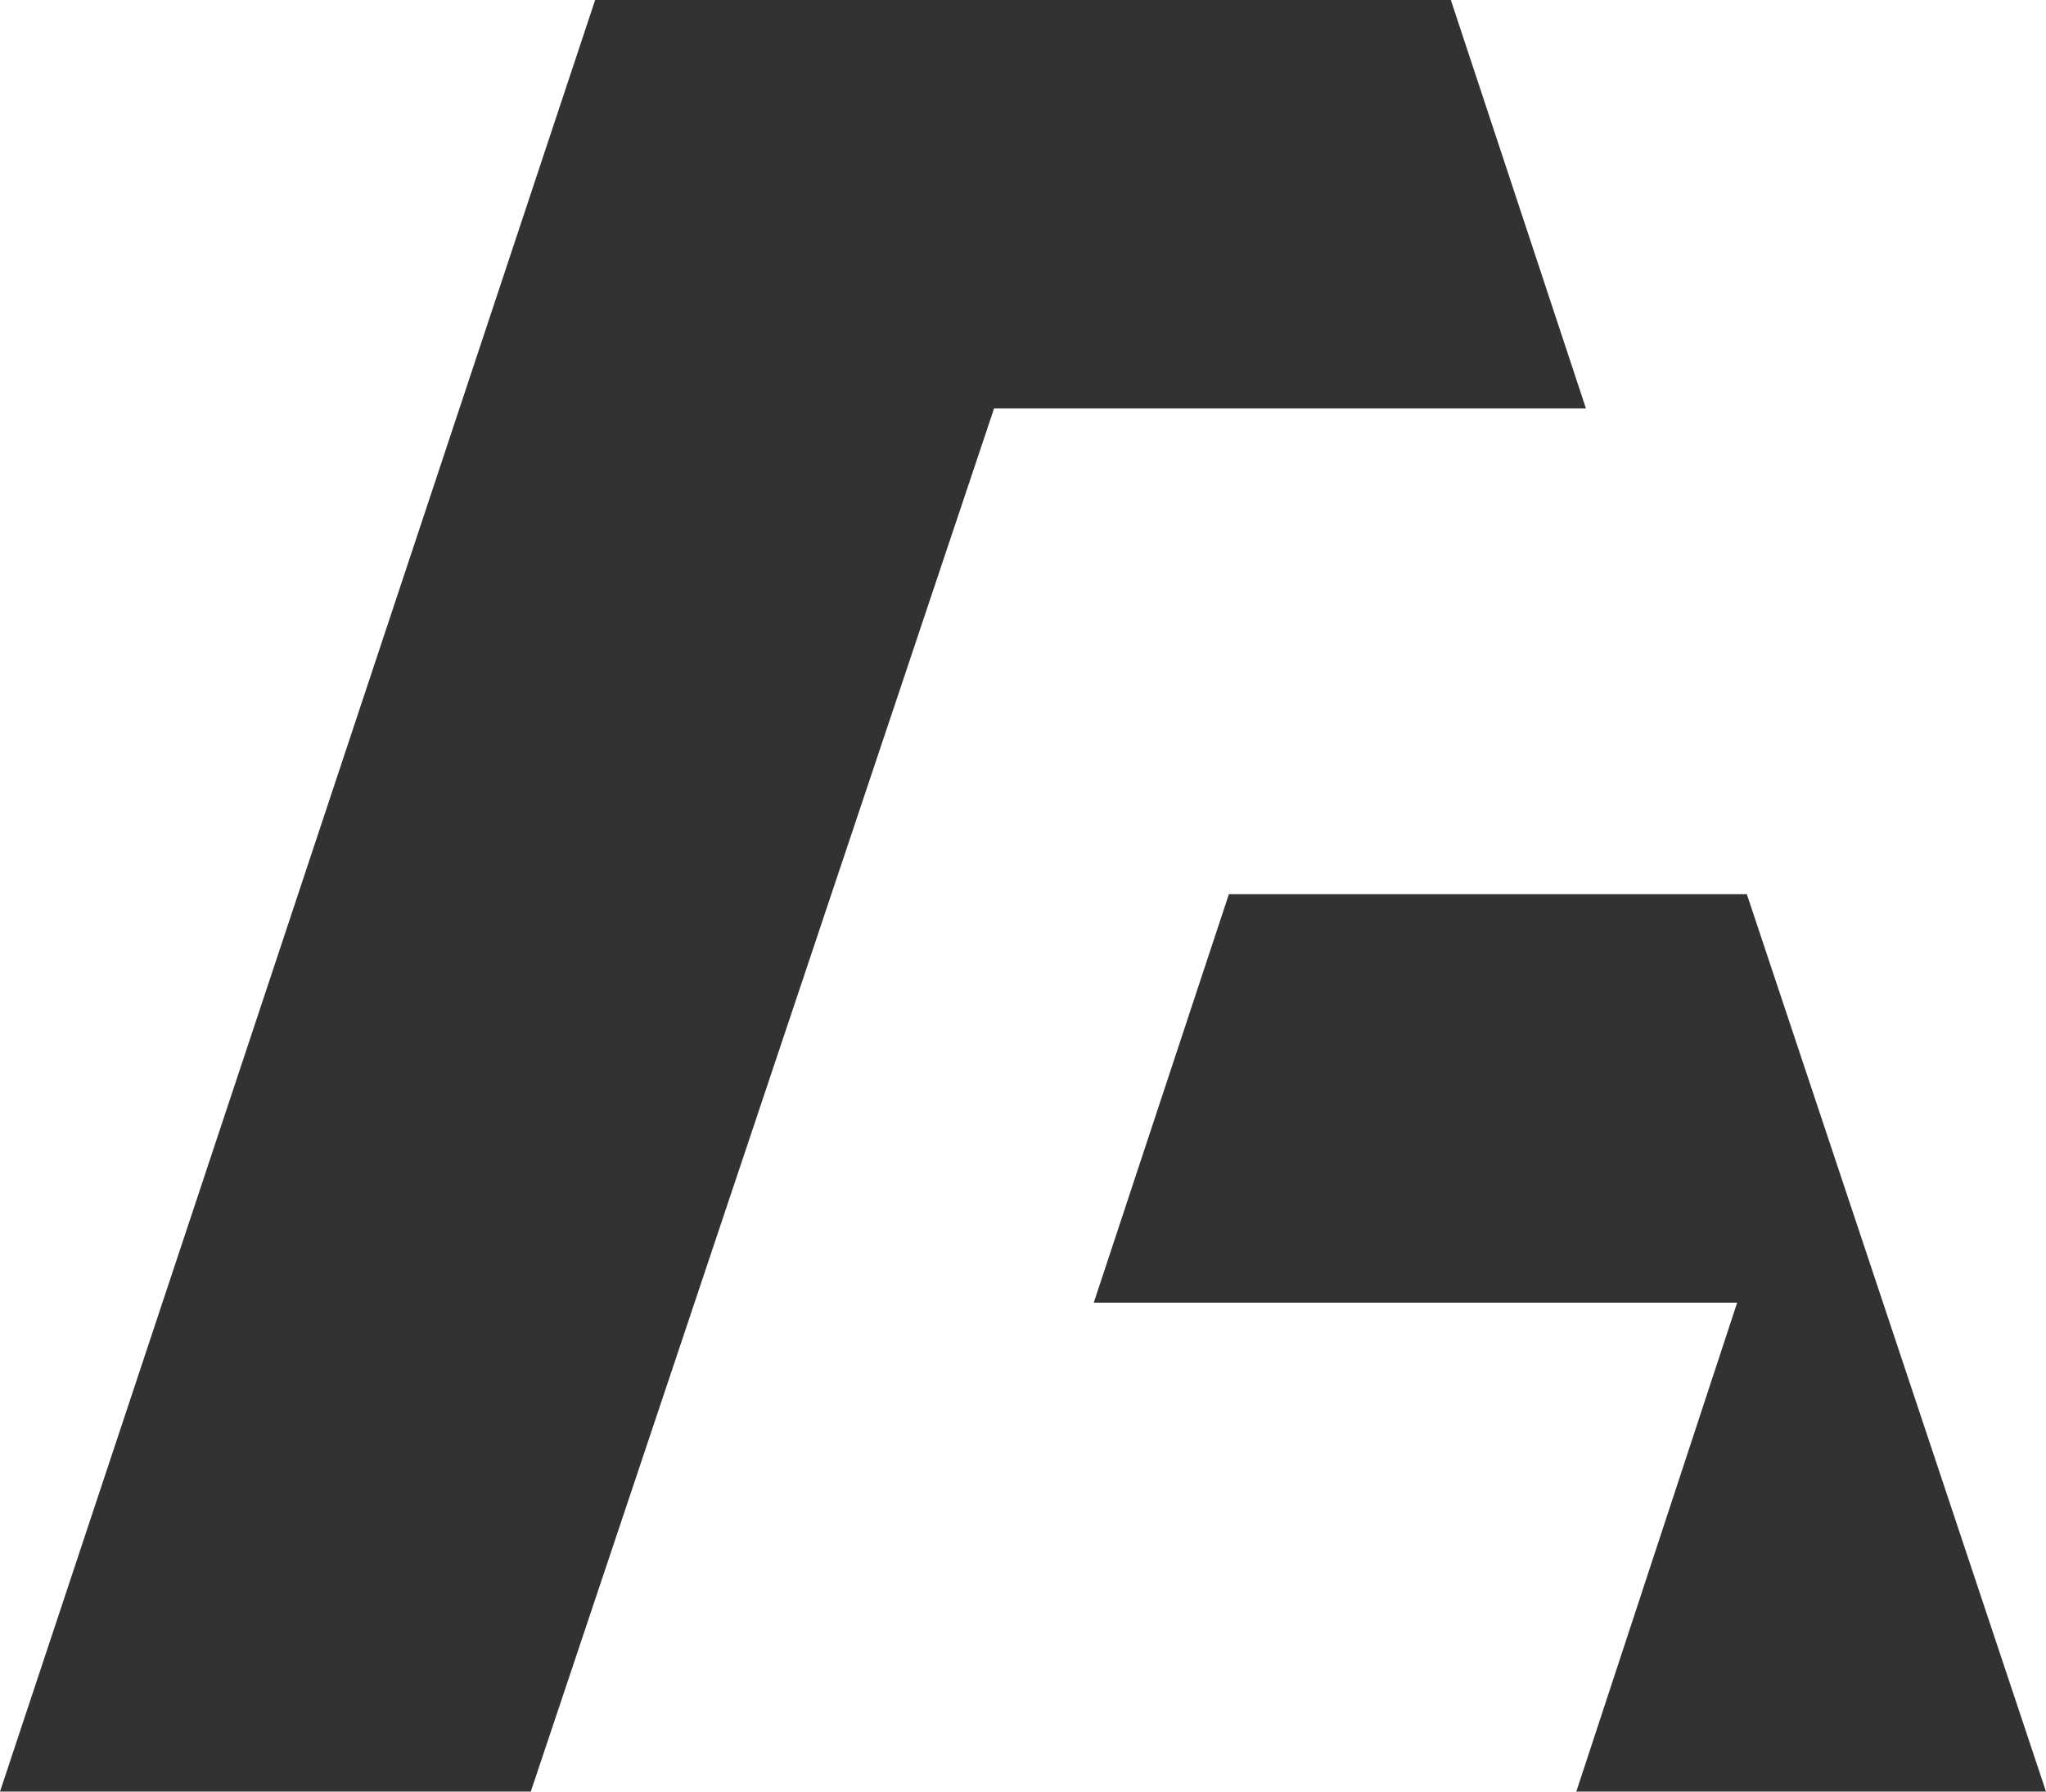 <svg width="242" height="212" viewBox="0 0 242 212" fill="none" xmlns="http://www.w3.org/2000/svg">
<path d="M187.587 48.324L171.606 0H70.393L0 211.94H62.783L117.575 48.324H187.587Z" fill="#323232"/>
<path d="M214.223 128.61L206.613 105.78H145.352L129.371 154.104H205.471L186.446 211.94H242L214.223 128.61Z" fill="#323232"/>
</svg>
